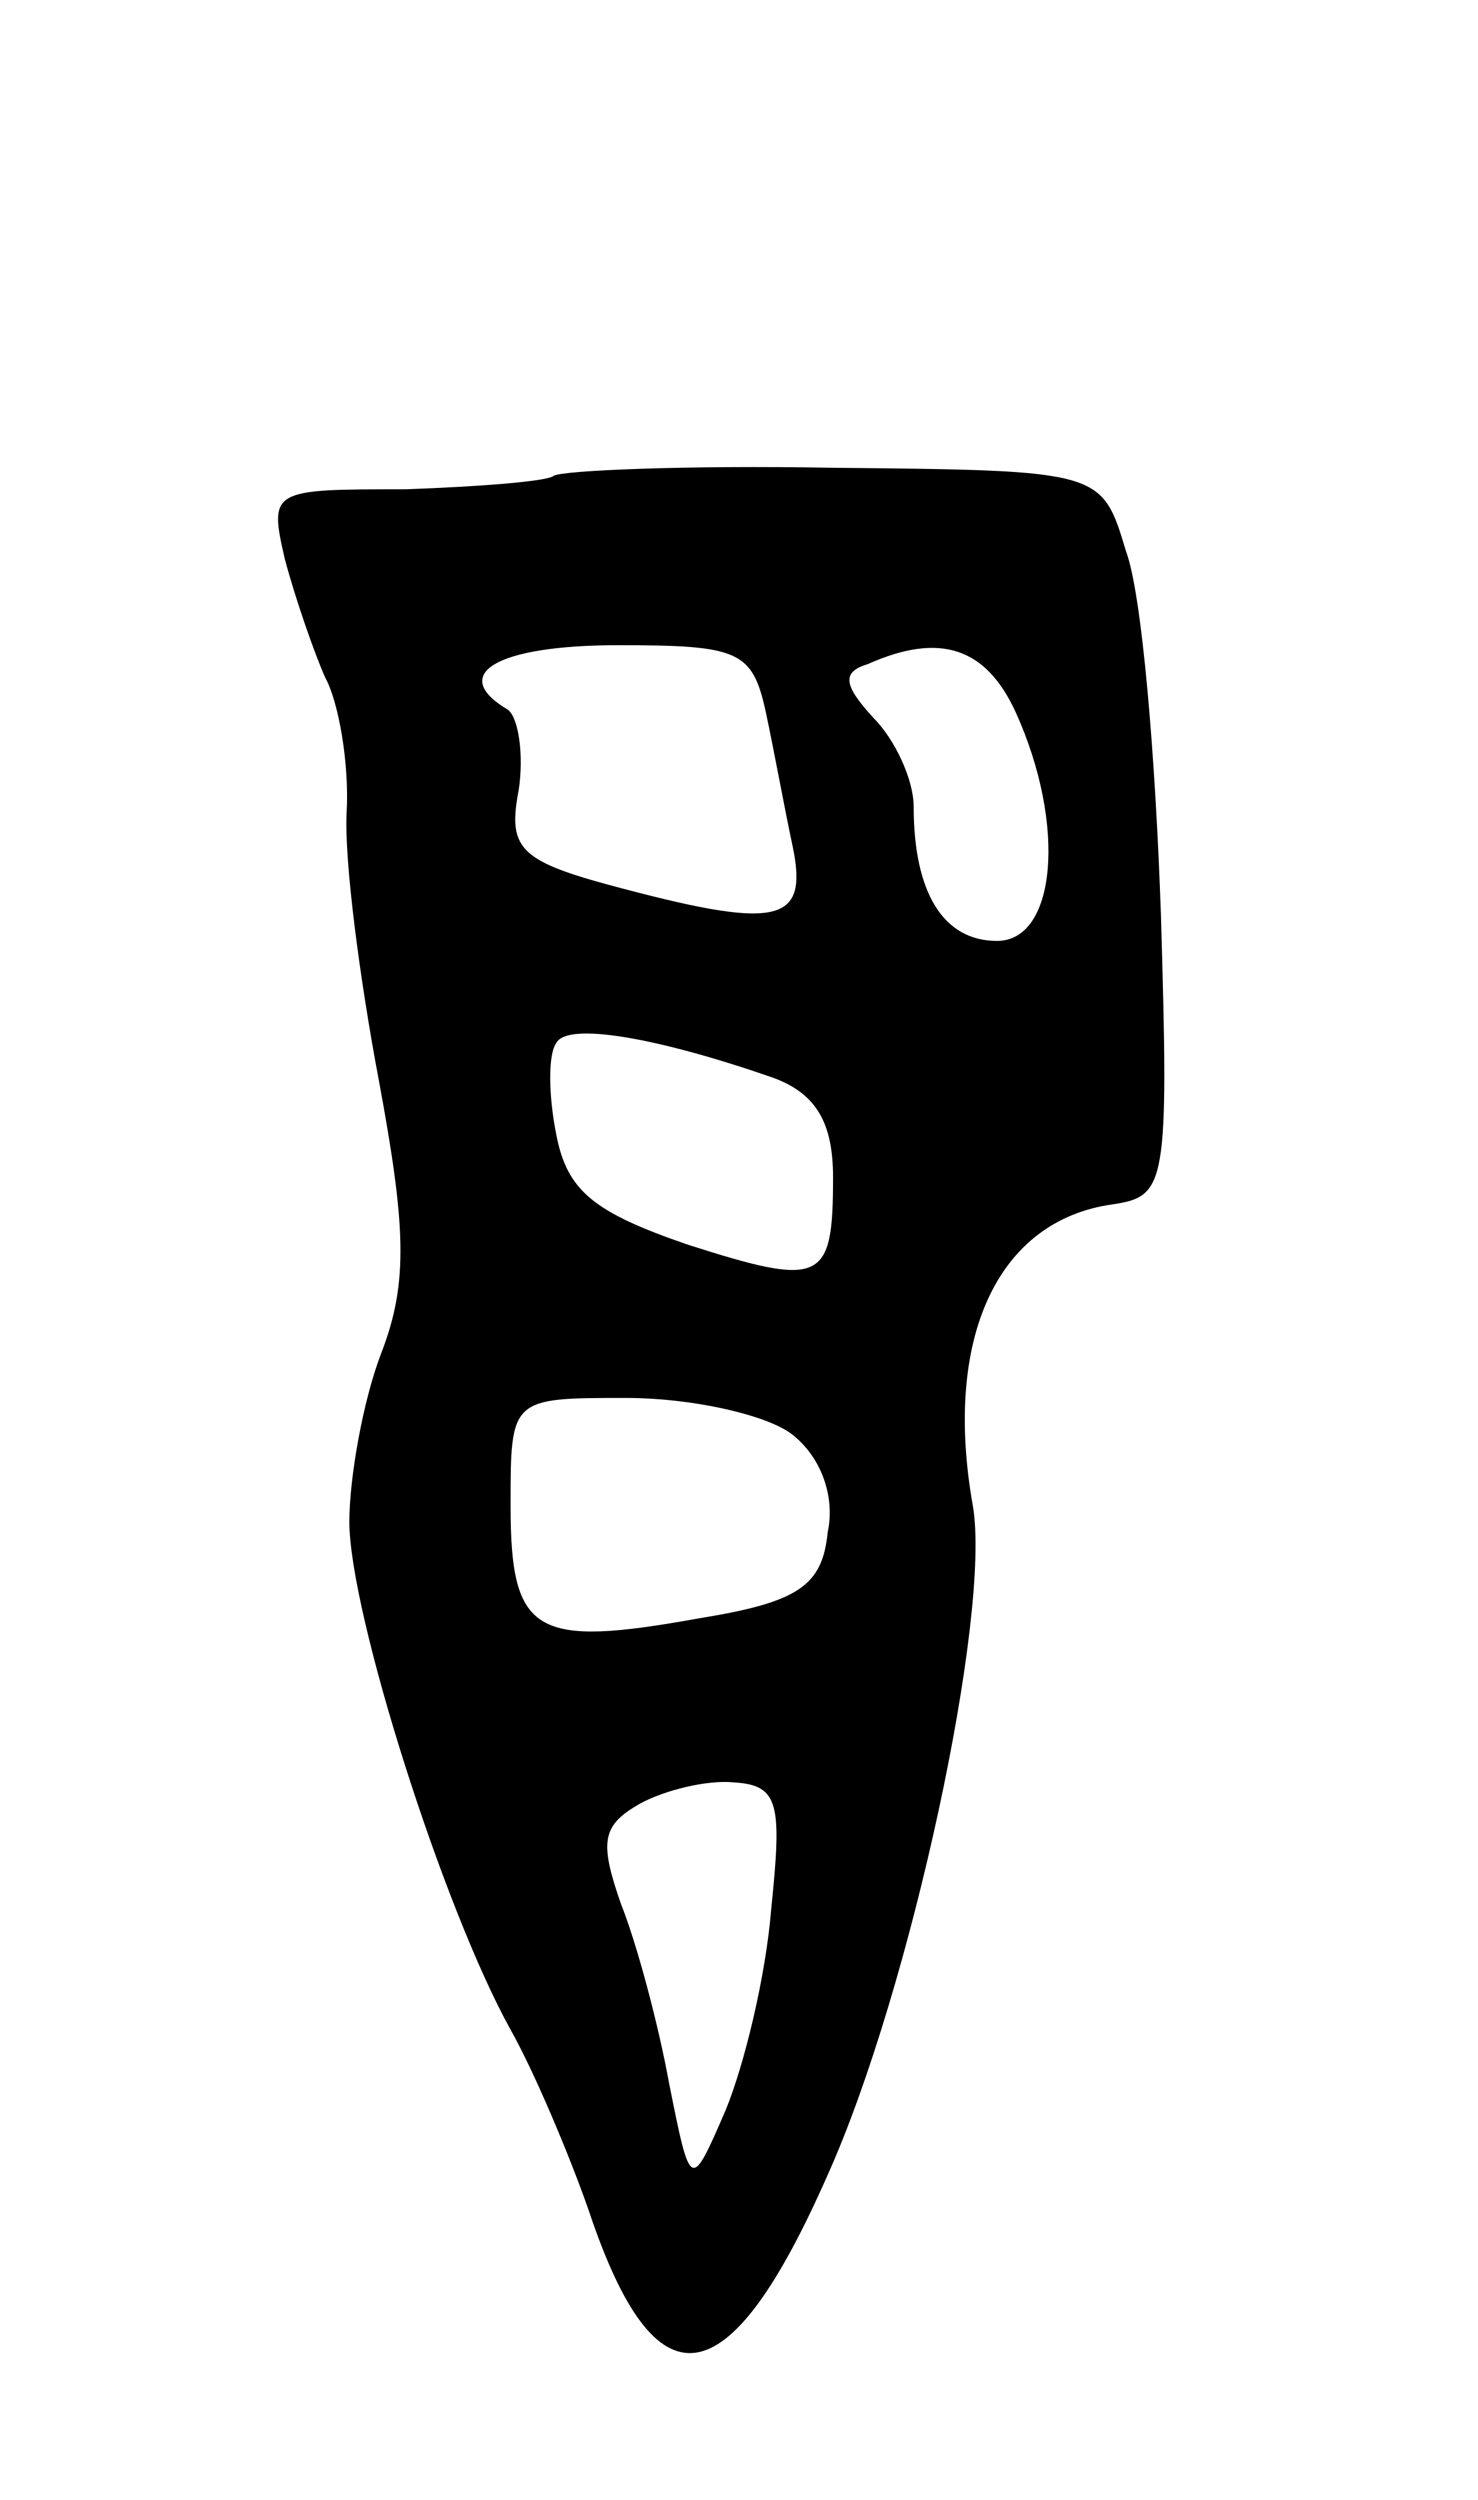 <svg version="1.0" xmlns="http://www.w3.org/2000/svg"
 width="55pt" height="93pt" viewBox="0 0 55 93"
 preserveAspectRatio="xMidYMid meet">
<g transform="translate(0,93) scale(0.1,-0.1)"
fill="#000000" stroke="none">
<path d="M206 753 c-2 -2 -27 -4 -55 -5 -50 0 -51 0 -45 -26 4 -15 11 -35 15
-44 5 -9 9 -32 8 -50 -1 -18 5 -63 12 -100 10 -54 11 -75 1 -101 -7 -18 -12
-47 -12 -63 0 -34 35 -144 60 -189 9 -16 22 -47 29 -67 25 -75 52 -71 89 13
31 69 61 209 54 249 -11 62 9 106 52 112 20 3 21 7 18 108 -2 58 -7 119 -13
135 -9 30 -9 30 -109 31 -55 1 -101 -1 -104 -3z m79 -88 c3 -14 7 -36 10 -50
6 -29 -6 -31 -69 -14 -33 9 -37 14 -33 35 2 13 0 27 -4 30 -22 13 -5 24 41 24
45 0 50 -2 55 -25z m93 0 c19 -42 15 -85 -7 -85 -20 0 -31 18 -31 50 0 10 -7
25 -15 33 -11 12 -12 17 -2 20 27 12 44 6 55 -18z m-90 -136 c16 -6 22 -17 22
-37 0 -39 -4 -41 -54 -25 -35 12 -45 20 -49 41 -3 15 -3 30 0 34 4 8 38 2 81
-13z m6 -132 c11 -8 17 -23 14 -37 -2 -20 -11 -26 -48 -32 -61 -11 -70 -6 -70
42 0 40 0 40 43 40 24 0 51 -6 61 -13z m-7 -177 c-2 -25 -10 -58 -17 -75 -13
-30 -13 -30 -21 10 -4 22 -12 52 -18 67 -8 23 -7 29 7 37 9 5 25 9 35 8 17 -1
18 -8 14 -47z"/>
</g>
</svg>
